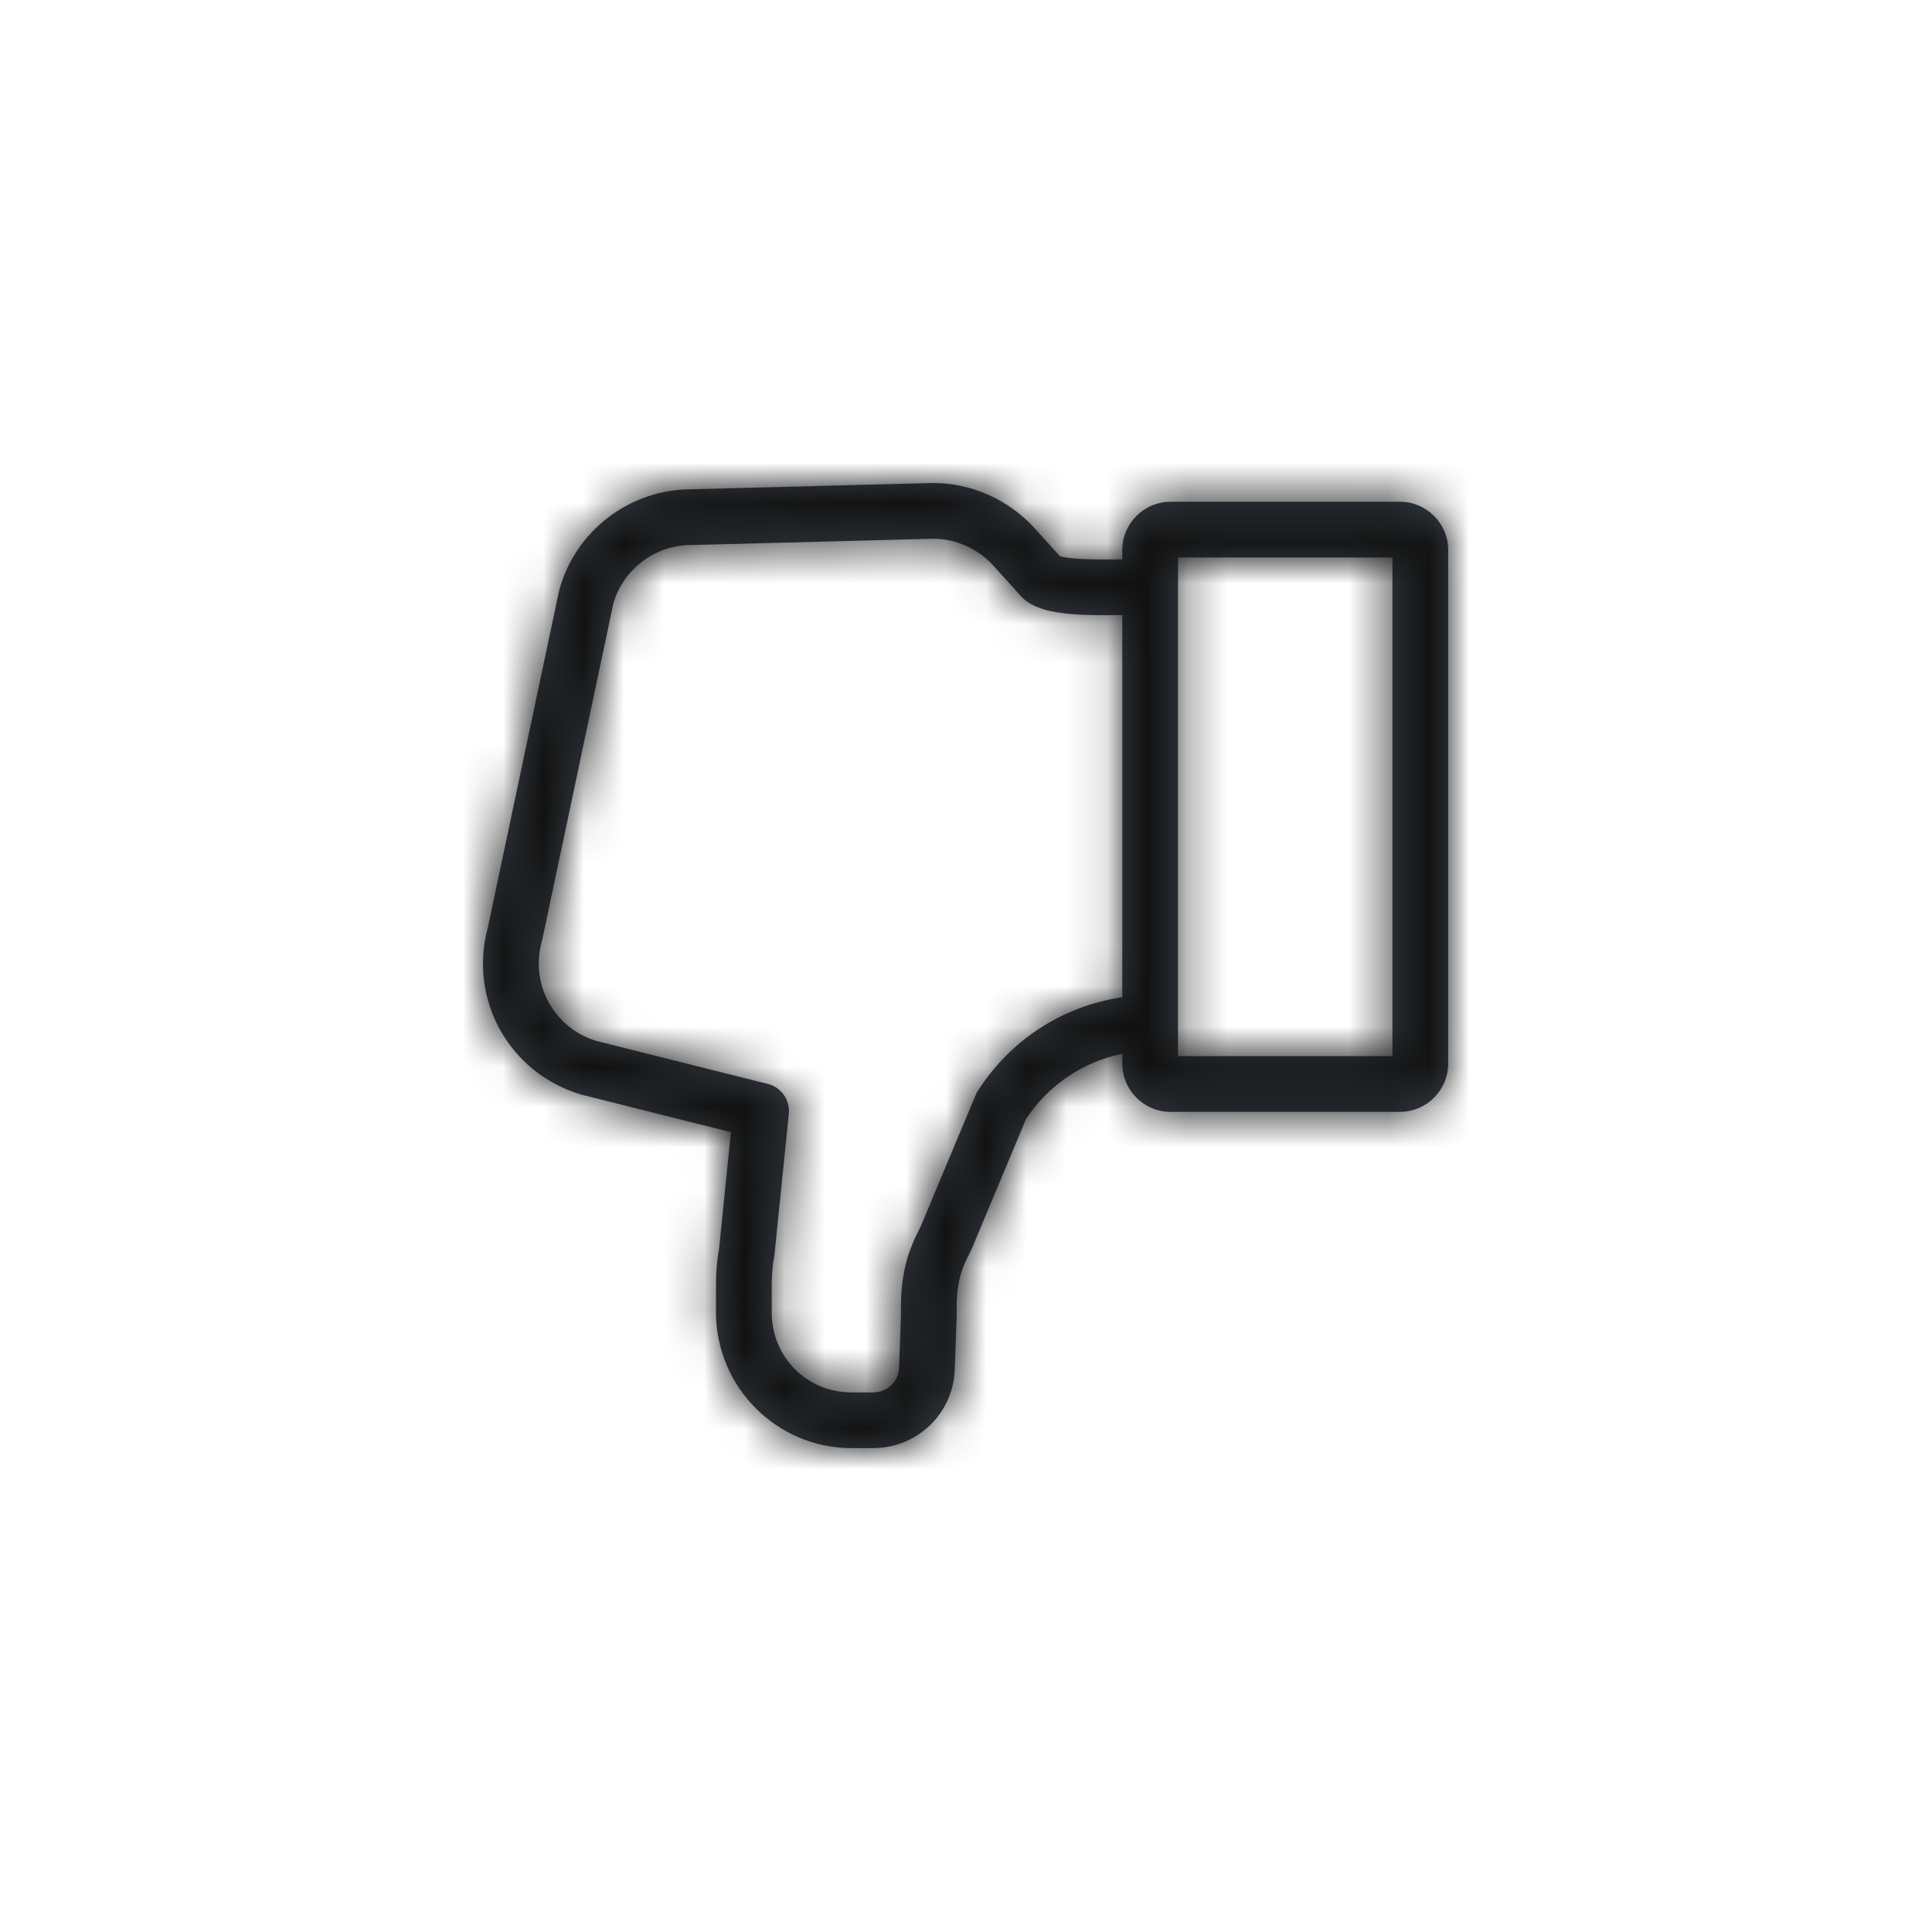 <?xml version="1.0" encoding="UTF-8"?>
<svg width="48px" height="48px" viewBox="0 0 48 48" version="1.1" xmlns="http://www.w3.org/2000/svg" xmlns:xlink="http://www.w3.org/1999/xlink">
    <!-- Generator: Sketch 46.2 (44496) - http://www.bohemiancoding.com/sketch -->
    <title>icon/Action/thumbsdown-line</title>
    <desc>Created with Sketch.</desc>
    <defs>
        <path d="M22.78,0.466 L17.083,0.466 C16.421,0.466 15.883,1.005 15.883,1.666 L15.883,1.896 C15.06,1.911 14.539,1.884 14.333,1.818 L13.701,1.119 C13.05,0.408 12.133,0 11.183,0 C11.177,0 11.171,0 11.165,0 L5.162,0.156 C3.642,0.161 2.3,1.186 1.897,2.651 C1.893,2.665 1.89,2.678 1.887,2.691 L0.119,11.05 C-0.36,12.837 0.648,14.652 2.422,15.189 C2.432,15.193 2.443,15.196 2.454,15.198 L6.16,16.128 L5.865,19.025 C5.813,19.302 5.788,19.602 5.788,19.964 L5.788,20.601 C5.788,22.463 7.3,23.978 9.157,23.978 L9.687,23.978 C10.787,23.978 11.681,23.121 11.721,22.026 L11.768,20.725 C11.769,20.703 11.77,20.684 11.77,20.662 C11.77,20.657 11.77,20.651 11.77,20.646 C11.752,19.918 11.865,19.564 12.094,19.129 C12.096,19.125 12.1,19.117 12.102,19.113 C12.115,19.088 12.127,19.064 12.141,19.03 L13.492,15.8 C14.054,14.952 14.905,14.382 15.883,14.181 L15.883,14.424 C15.883,15.085 16.421,15.624 17.083,15.624 L22.78,15.624 C23.441,15.624 23.98,15.085 23.98,14.424 L23.98,1.666 C23.98,1.005 23.441,0.466 22.78,0.466 L22.78,0.466 Z M12.295,15.101 C12.273,15.135 12.254,15.171 12.239,15.208 L10.868,18.486 L10.865,18.492 C10.551,19.089 10.362,19.665 10.385,20.664 C10.385,20.666 10.385,20.667 10.385,20.668 L10.337,21.975 C10.324,22.328 10.045,22.594 9.687,22.594 L9.157,22.594 C8.044,22.594 7.173,21.718 7.173,20.601 L7.173,19.964 C7.173,19.68 7.191,19.456 7.229,19.259 C7.234,19.238 7.237,19.217 7.239,19.196 L7.598,15.672 C7.632,15.33 7.411,15.014 7.077,14.93 L2.808,13.86 C1.76,13.534 1.169,12.455 1.46,11.396 C1.464,11.382 1.467,11.369 1.47,11.356 L3.237,3 C3.482,2.14 4.275,1.541 5.172,1.541 C5.178,1.541 5.184,1.541 5.19,1.541 L11.192,1.385 C11.75,1.387 12.293,1.631 12.677,2.05 L13.367,2.813 C13.75,3.231 14.521,3.304 15.883,3.281 L15.883,12.775 C14.404,12.996 13.114,13.825 12.295,15.101 L12.295,15.101 Z M17.267,1.851 L22.595,1.851 L22.595,14.239 L17.267,14.239 L17.267,1.851 Z" id="path-1"></path>
    </defs>
    <g id="Symbols" stroke="none" stroke-width="1" fill="none" fill-rule="evenodd">
        <g id="icon/Action/thumbsdown-line">
            <g id="Icon" transform="translate(12, 12)">
                <mask id="mask-2" fill="white">
                    <use xlink:href="#path-1"></use>
                </mask>
                <use id="Mask" fill="#384048" xlink:href="#path-1"></use>
                <g id="Color/Grayscale/Night-Sky" mask="url(#mask-2)" fill="#111111">
                    <g transform="translate(-12, -12)" id="Swatch">
                        <rect x="0" y="0" width="48" height="48"></rect>
                    </g>
                </g>
            </g>
        </g>
    </g>
</svg>